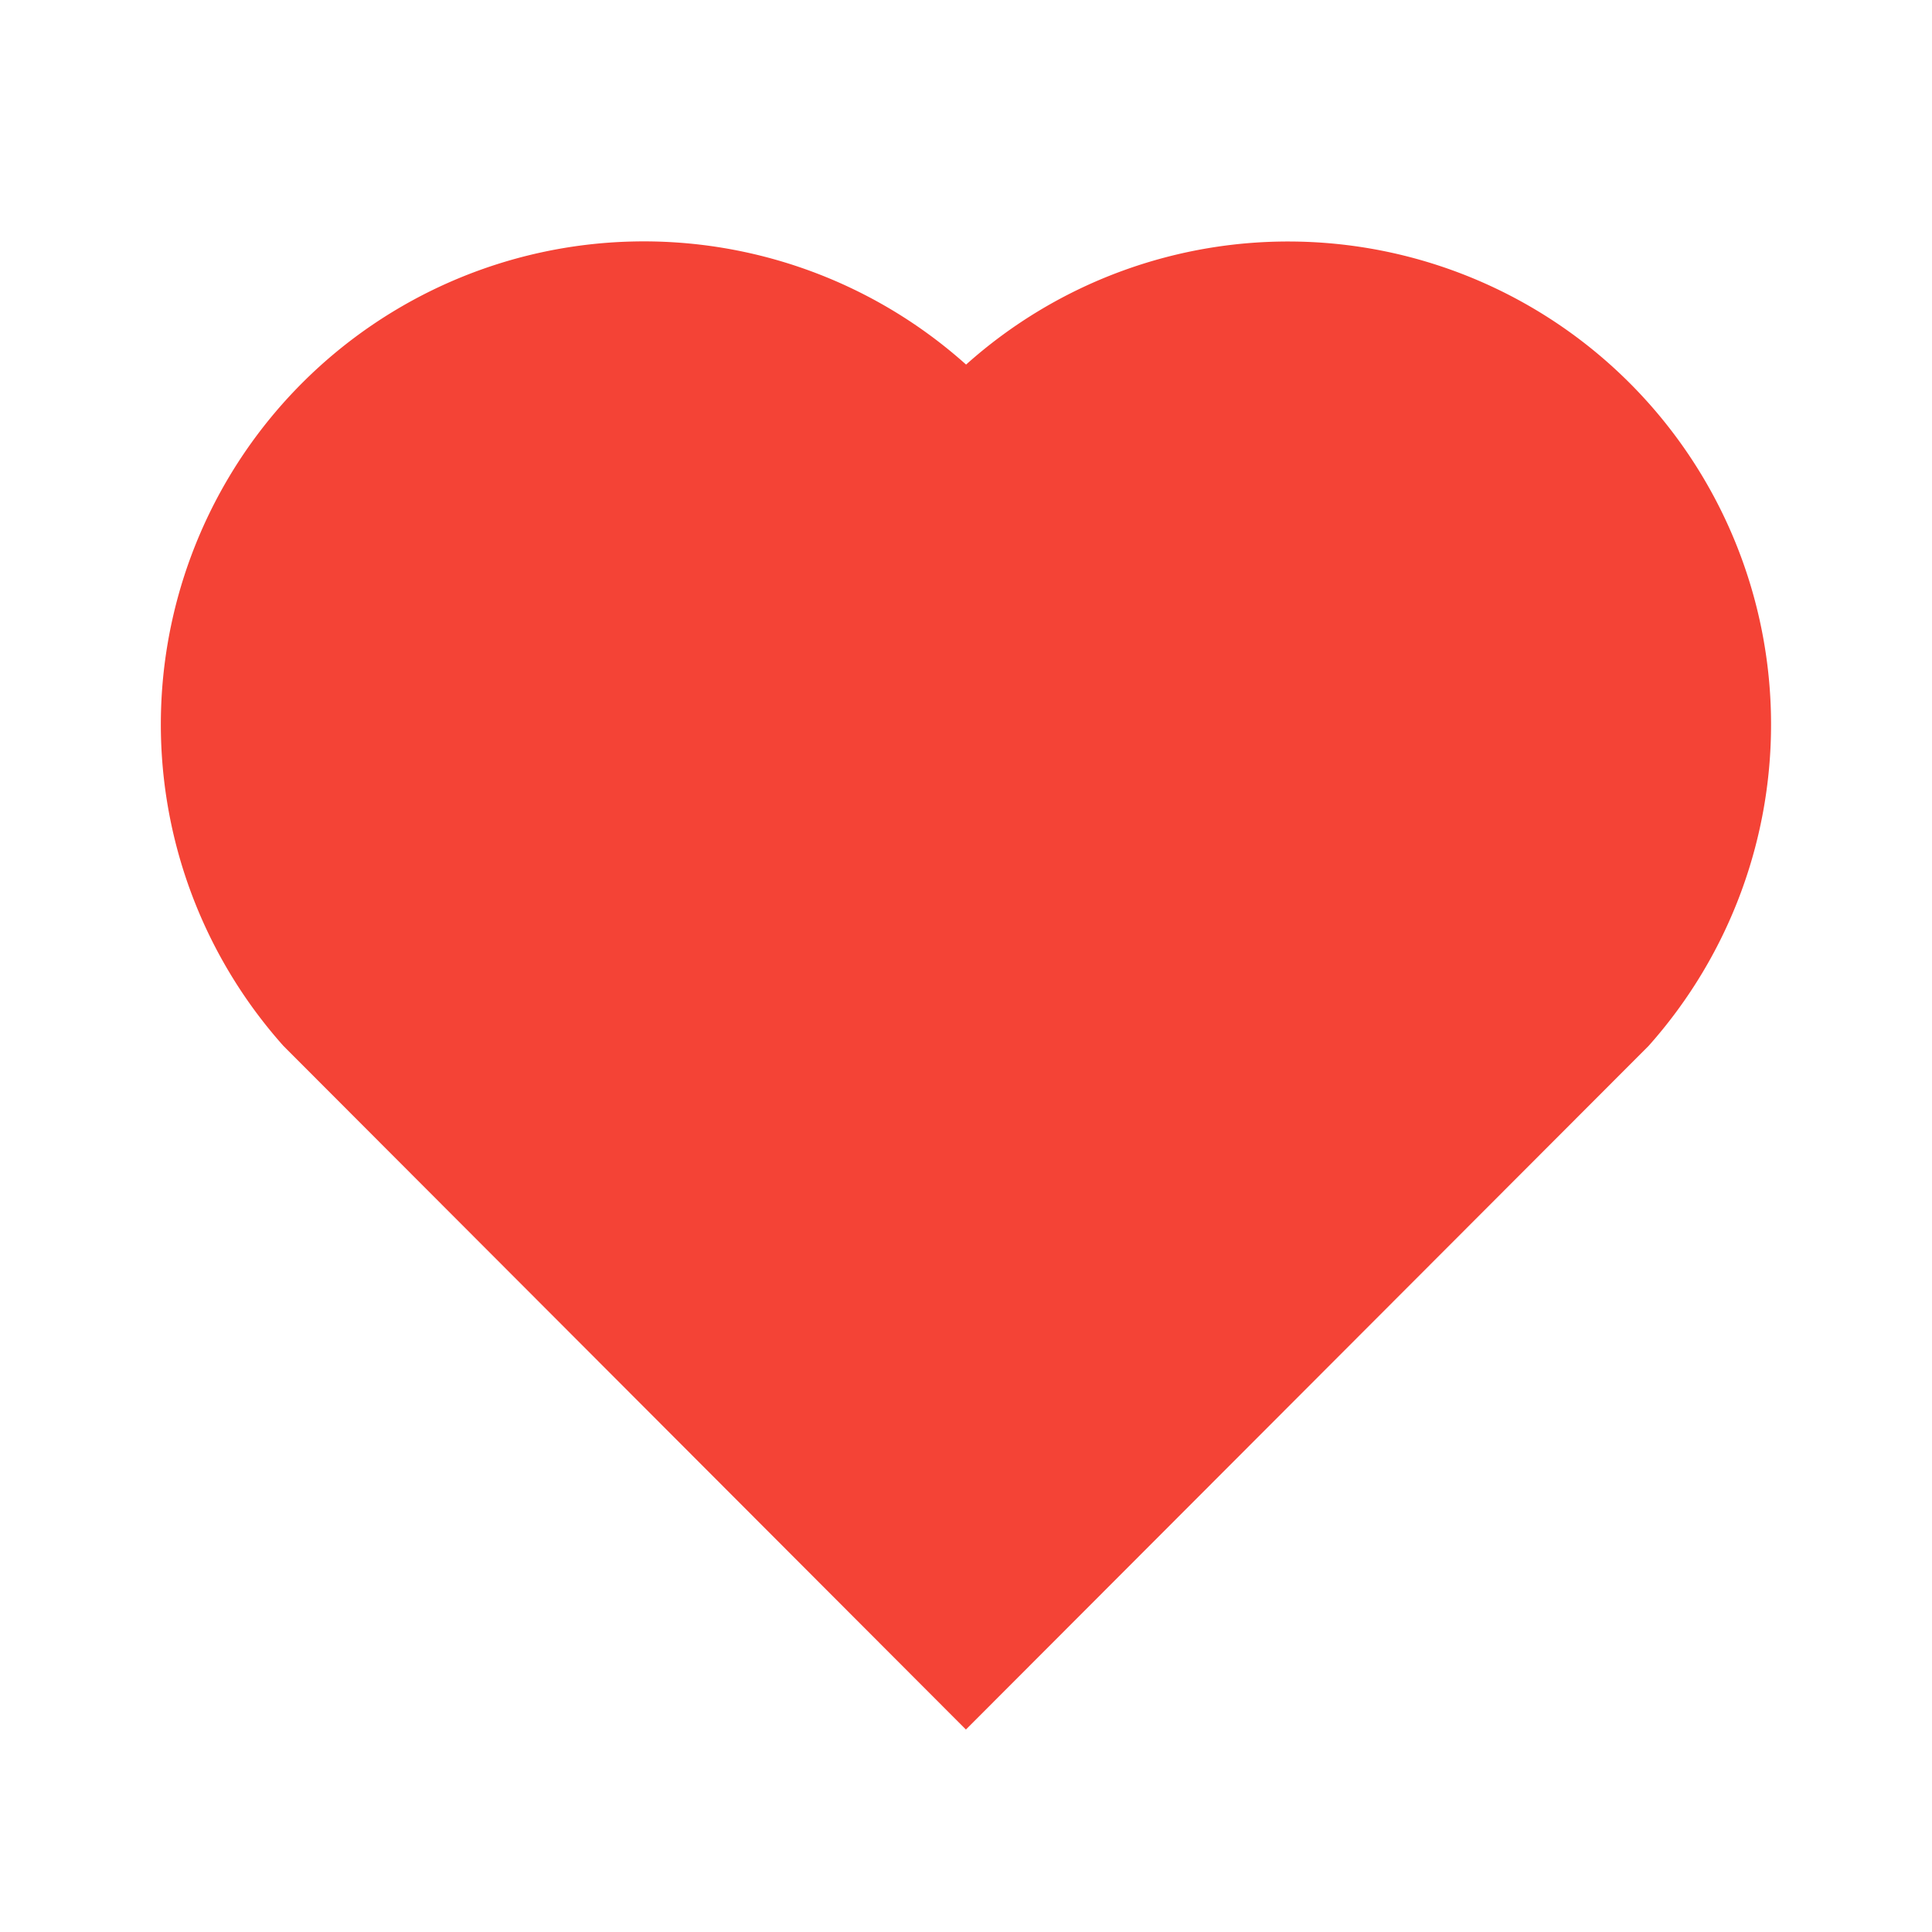 <svg xmlns="http://www.w3.org/2000/svg" viewBox="0 0 24 24"><path fill="none" d="M0 0h24v24H0z"/><path fill="#F44336" d="M12.001 4.529a5.998 5.998 0 018.242.228 6 6 0 01.236 8.236l-8.48 8.492-8.478-8.492a6 6 0 018.48-8.464z"/></svg>
